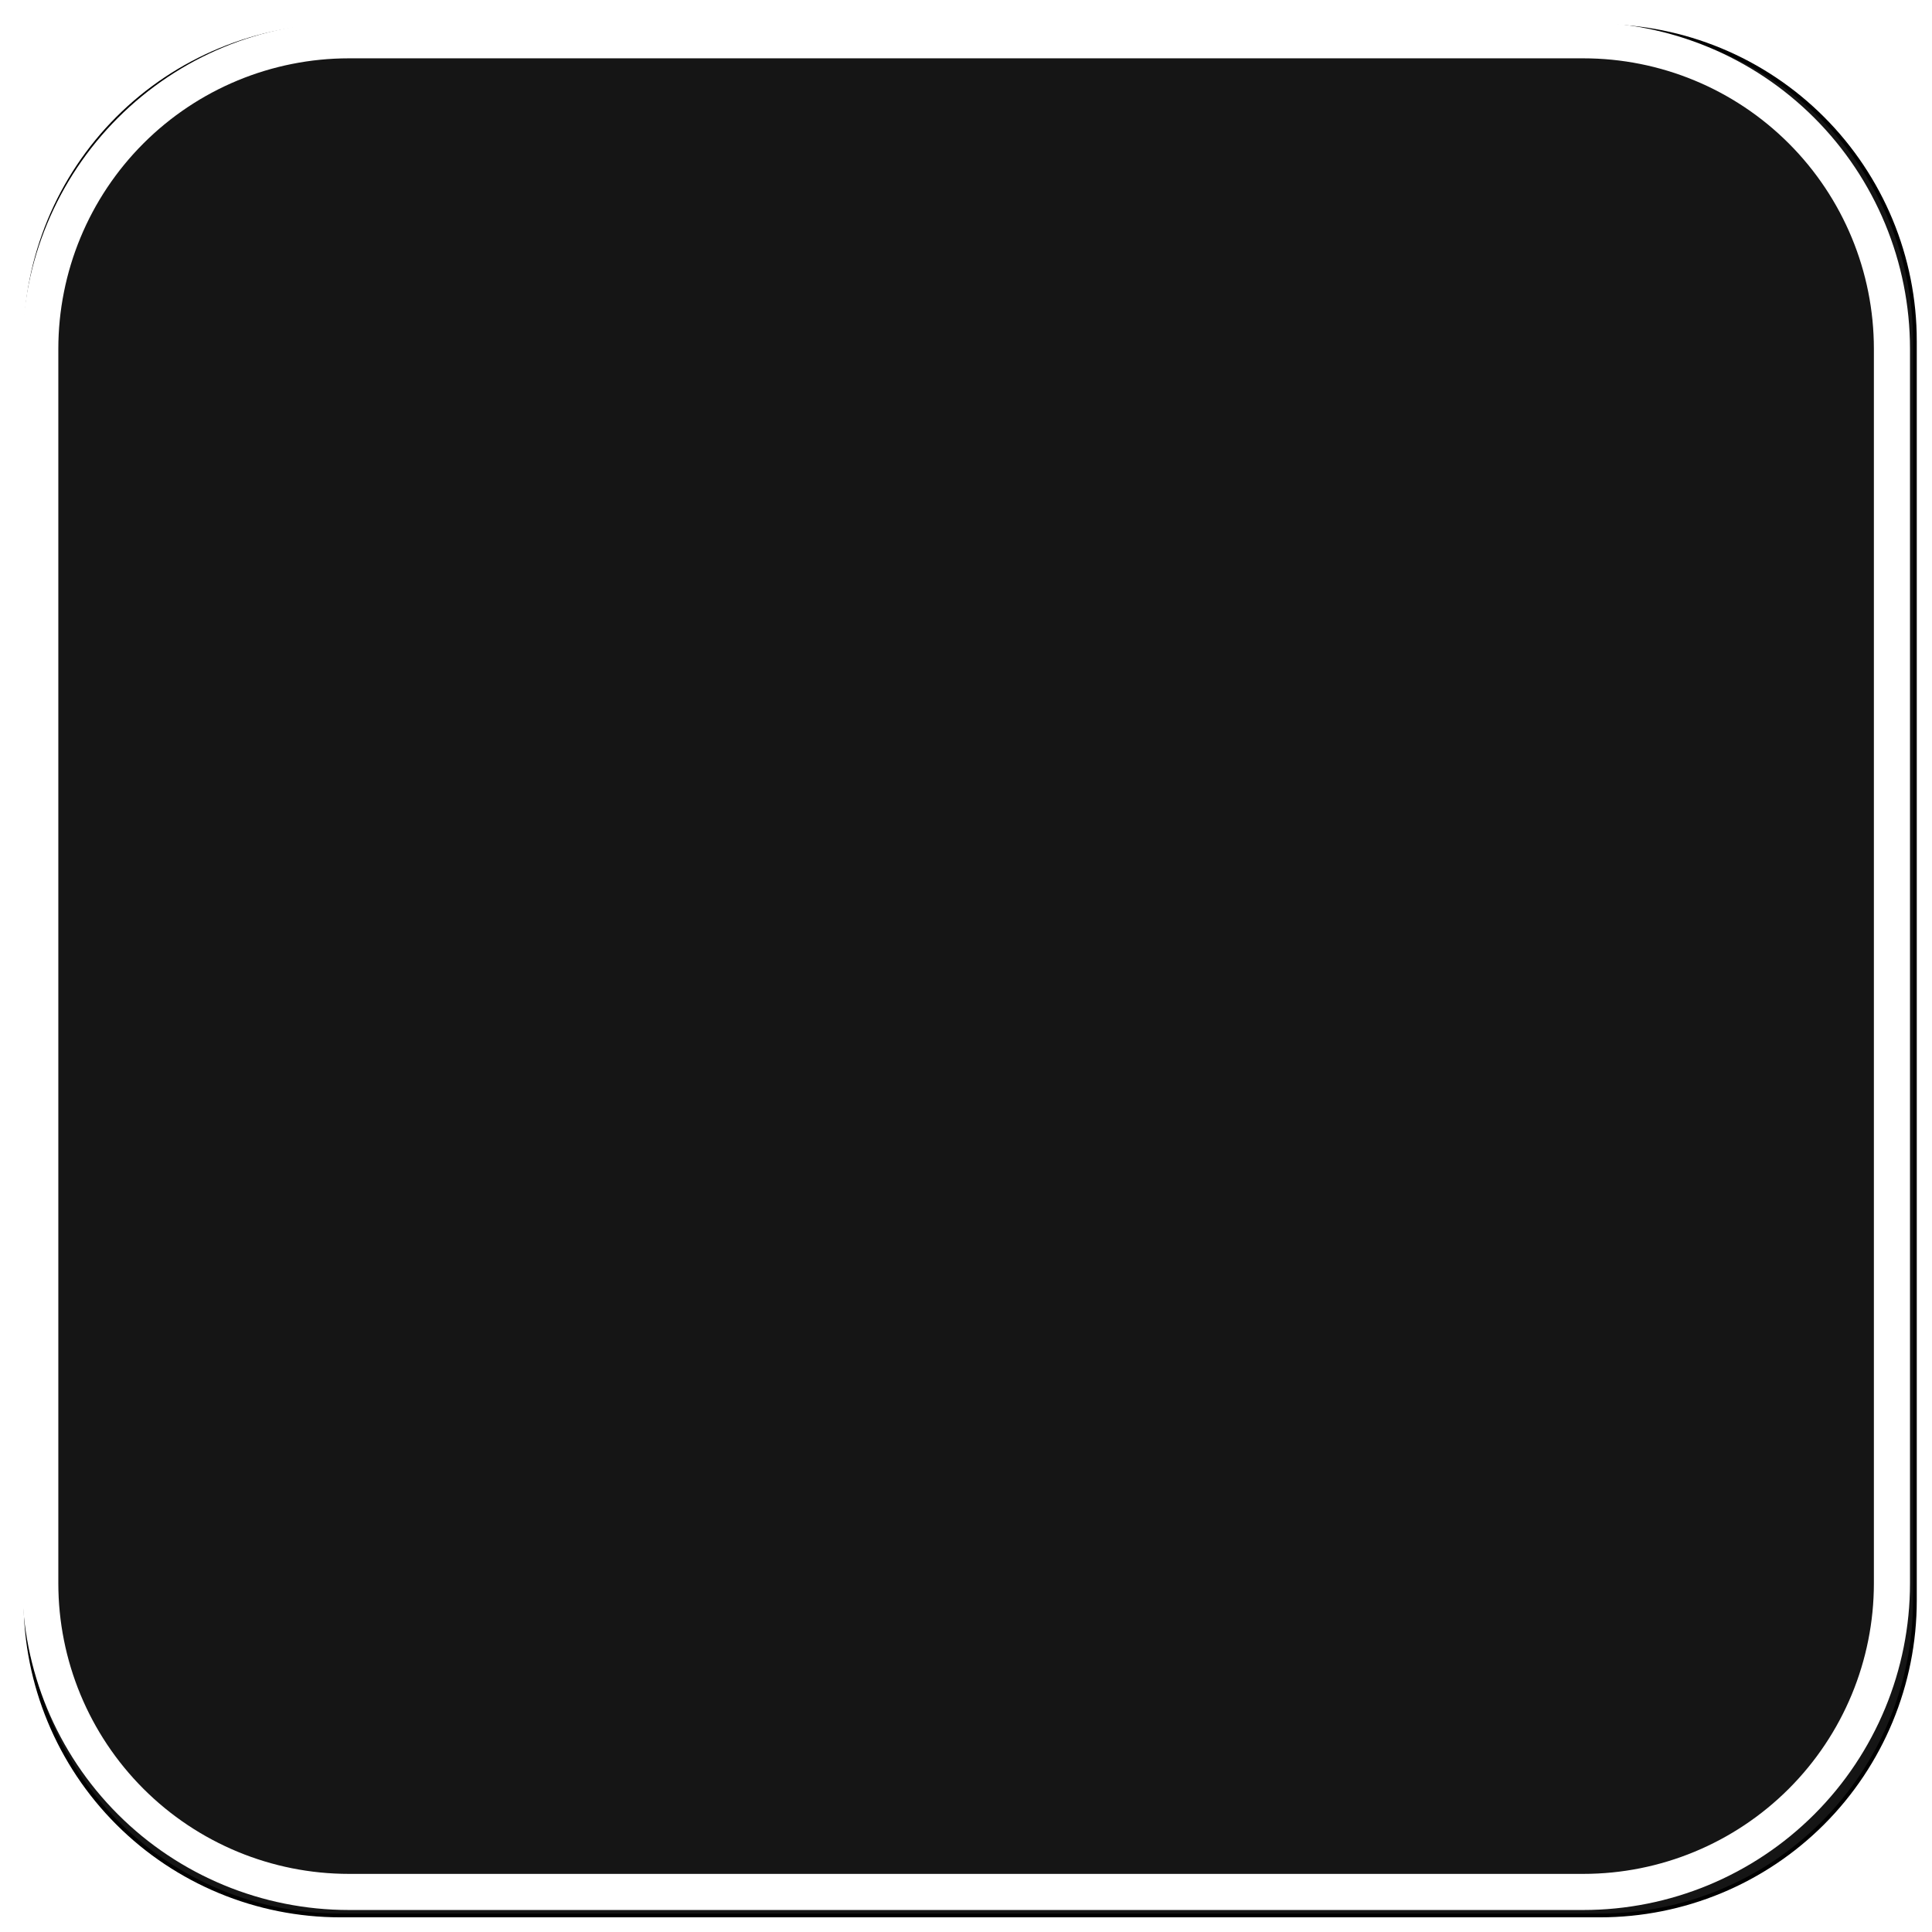 <?xml version="1.0" encoding="UTF-8" standalone="no"?>
<!-- Created with Inkscape (http://www.inkscape.org/) -->

<svg
   xmlns:dc="http://purl.org/dc/elements/1.1/"
   xmlns:cc="http://creativecommons.org/ns#"
   xmlns:rdf="http://www.w3.org/1999/02/22-rdf-syntax-ns#"
   xmlns:svg="http://www.w3.org/2000/svg"
   xmlns="http://www.w3.org/2000/svg"
   xmlns:xlink="http://www.w3.org/1999/xlink"
   version="1.0"
   width="460.211"
   height="460.211"
   viewBox="-0.811 -0.732 1572.082 1572.08"
   id="svg11310"
   xml:space="preserve">
<defs
   id="defs11312"><linearGradient
   id="linearGradient19837"><stop
     id="stop19839"
     style="stop-color:#b40000;stop-opacity:1"
     offset="0" /><stop
     id="stop19841"
     style="stop-color:#b40000;stop-opacity:0"
     offset="1" /></linearGradient><linearGradient
   id="linearGradient14977"><stop
     id="stop14979"
     style="stop-color:#ffffff;stop-opacity:0.471"
     offset="0" /><stop
     id="stop14981"
     style="stop-color:#ffffff;stop-opacity:0.706"
     offset="1" /></linearGradient><linearGradient
   id="linearGradient14071"><stop
     id="stop14073"
     style="stop-color:#ffffff;stop-opacity:1"
     offset="0" /><stop
     id="stop14075"
     style="stop-color:#ffffff;stop-opacity:0"
     offset="1" /></linearGradient><linearGradient
   id="linearGradient14012"><stop
     id="stop14014"
     style="stop-color:#dc0000;stop-opacity:1"
     offset="0" /><stop
     id="stop14016"
     style="stop-color:#ff3d01;stop-opacity:0.588"
     offset="1" /></linearGradient><linearGradient
   id="linearGradient14004"><stop
     id="stop14006"
     style="stop-color:#ffffff;stop-opacity:1"
     offset="0" /><stop
     id="stop14008"
     style="stop-color:#ffffff;stop-opacity:0"
     offset="1" /></linearGradient>
<linearGradient
   x1="1531.175"
   y1="-710.262"
   x2="514.254"
   y2="1775.344"
   id="linearGradient14010"
   xlink:href="#linearGradient14004"
   gradientUnits="userSpaceOnUse"
   gradientTransform="matrix(0.995,0,0,0.995,3.834,3.913)" /><linearGradient
   x1="1026.728"
   y1="1147.711"
   x2="1703.623"
   y2="1703.622"
   id="linearGradient14022"
   xlink:href="#linearGradient14012"
   gradientUnits="userSpaceOnUse"
   gradientTransform="matrix(0.995,0,0,0.995,3.834,3.913)" /><linearGradient
   x1="853.229"
   y1="6994.74"
   x2="853.229"
   y2="-1149.491"
   id="linearGradient14077"
   xlink:href="#linearGradient14071"
   gradientUnits="userSpaceOnUse" /><linearGradient
   x1="1678.559"
   y1="288.912"
   x2="1678.559"
   y2="1417.624"
   id="linearGradient19843"
   xlink:href="#linearGradient19837"
   gradientUnits="userSpaceOnUse" /><filter
   color-interpolation-filters="sRGB"
   id="filter3812"><feGaussianBlur
     id="feGaussianBlur3814"
     stdDeviation="7.687" /></filter></defs>
















<path
   d="m 1557.354,276.667 c 0,-67.96 -26.997,-133.136 -75.052,-181.192 -48.055,-48.055 -113.232,-75.052 -181.192,-75.052 l -1024.979,0 c -67.961,0 -133.137,26.997 -181.192,75.052 -48.054,48.055 -75.052,113.232 -75.052,181.192 l 0,1024.978 c 0,67.961 26.997,133.137 75.052,181.191 48.055,48.055 113.232,75.052 181.192,75.052 l 1024.978,0 c 67.961,0 133.136,-26.997 181.191,-75.052 48.055,-48.054 75.052,-113.232 75.052,-181.191 l 0,-1024.978 9e-4,0 z"
   id="path17668-5"
   style="fill:#000000;fill-opacity:0.915;fill-rule:evenodd;stroke:#000000;stroke-width:3.05;stroke-linecap:butt;stroke-linejoin:miter;stroke-miterlimit:4;stroke-opacity:1;stroke-dasharray:none;display:inline" /><path
   d="m 1538.694,249.855 c 0,-67.96 -26.997,-133.136 -75.052,-181.192 -48.055,-48.055 -113.232,-75.052 -181.192,-75.052 l -1024.979,0 c -67.961,0 -133.137,26.997 -181.192,75.052 C 28.224,116.718 1.226,181.895 1.226,249.855 l 0,1024.977 c 0,67.961 26.997,133.137 75.052,181.191 48.055,48.055 113.232,75.052 181.192,75.052 l 1024.978,0 c 67.961,0 133.136,-26.997 181.191,-75.052 48.055,-48.054 75.052,-113.232 75.052,-181.191 l 0,-1024.977 9e-4,0 z"
   transform="matrix(0.98,0,0,0.98,30.756,38.298)"
   id="path17668-5-5"
   style="fill:none;stroke:#ffffff;stroke-width:29.984;stroke-linecap:butt;stroke-linejoin:miter;stroke-miterlimit:4;stroke-opacity:1;stroke-dasharray:none;display:inline;filter:url(#filter3812)" /></svg>